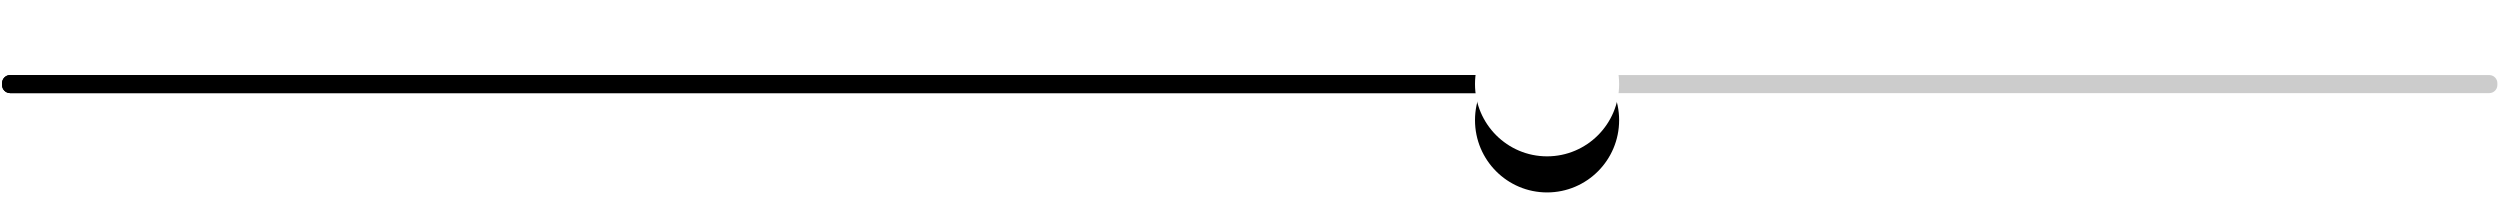 <svg width="279" height="23" viewBox="0 0 279 23" version="1.1" xmlns="http://www.w3.org/2000/svg" xmlns:xlink="http://www.w3.org/1999/xlink" xmlns:figma="http://www.figma.com/figma/ns">
<title>Volume</title>
<desc>Created using Figma</desc>
<g id="Canvas" transform="translate(-1275 -161)" figma:type="canvas">
<g id="Volume" style="mix-blend-mode:normal;" figma:type="frame">
<g id="Slider" style="mix-blend-mode:normal;" figma:type="frame">
<g id="Background" style="mix-blend-mode:normal;" opacity="0.2" figma:type="vector">
<use xlink:href="#path0_fill" transform="translate(1275.23 169.376)" style="mix-blend-mode:normal;"/>
</g>
<g id="Progress" style="mix-blend-mode:normal;" figma:type="frame">
<g id="Vector" style="mix-blend-mode:overlay;" figma:type="vector">
<use xlink:href="#path1_fill" transform="translate(1275.23 169.376)" style="mix-blend-mode:normal;"/>
</g>
<g id="Vector" style="mix-blend-mode:normal;" filter="url(#filter0_i)" figma:type="vector">
<use xlink:href="#path1_fill" transform="translate(1275.23 169.376)" style="mix-blend-mode:normal;"/>
</g>
</g>
<g id="Knob" style="mix-blend-mode:normal;" figma:type="frame">
<g id="Vector" style="mix-blend-mode:normal;" filter="url(#filter1_ddd)" figma:type="vector">
<use xlink:href="#path2_fill" transform="translate(1439.61 162.32)" style="mix-blend-mode:normal;"/>
</g>
<g id="Vector" style="mix-blend-mode:normal;" figma:type="vector">
<use xlink:href="#path2_fill" transform="translate(1439.61 162.32)" fill="#FFFFFF" style="mix-blend-mode:normal;"/>
</g>
</g>
</g>
</g>
</g>
<defs>
<filter id="filter0_i" filterUnits="userSpaceOnUse" x="1273" y="167" width="176" height="7" color-interpolation-filters="sRGB">
<feFlood flood-opacity="0" result="BackgroundImageFix"/>
<feBlend mode="normal" in="SourceGraphic" in2="BackgroundImageFix" result="shape"/>
<desc>type="innerShadow" x="0" y="0" size="2.01333" spread="0" color="1,1,1,0.2" blend="normal"</desc>
<feColorMatrix in="SourceAlpha" type="matrix" values="0 0 0 0 0 0 0 0 0 0 0 0 0 0 0 0 0 0 255 0" result="hardAlpha"/>
<feOffset dx="0" dy="0"/>
<feGaussianBlur stdDeviation="1.007"/>
<feComposite in2="hardAlpha" operator="arithmetic" k2="-1" k3="1"/>
<feColorMatrix type="matrix" values="0 0 0 0 1 0 0 0 0 1 0 0 0 0 1 0 0 0 0.2 0"/>
<feBlend mode="normal" in2="shape" result="effect1_innerShadow"/>
</filter>
<filter id="filter1_ddd" filterUnits="userSpaceOnUse" x="1437" y="161" width="21" height="23" color-interpolation-filters="sRGB">
<feFlood flood-opacity="0" result="BackgroundImageFix"/>
<desc>type="dropShadow" x="0" y="3.02" size="2.01333" spread="0" color="0,0,0,0.2" blend="normal"</desc>
<feColorMatrix in="SourceAlpha" type="matrix" values="0 0 0 0 0 0 0 0 0 0 0 0 0 0 0 0 0 0 255 0"/>
<feOffset dx="0" dy="3.02"/>
<feGaussianBlur stdDeviation="1.007"/>
<feColorMatrix type="matrix" values="0 0 0 0 0 0 0 0 0 0 0 0 0 0 0 0 0 0 0.2 0"/>
<feBlend mode="normal" in2="BackgroundImageFix" result="effect1_dropShadow"/>
<desc>type="dropShadow" x="0" y="0" size="1.00667" spread="0" color="0,0,0,0.28" blend="normal"</desc>
<feColorMatrix in="SourceAlpha" type="matrix" values="0 0 0 0 0 0 0 0 0 0 0 0 0 0 0 0 0 0 255 0"/>
<feOffset dx="0" dy="0"/>
<feGaussianBlur stdDeviation="0.503"/>
<feColorMatrix type="matrix" values="0 0 0 0 0 0 0 0 0 0 0 0 0 0 0 0 0 0 0.28 0"/>
<feBlend mode="normal" in2="effect1_dropShadow" result="effect2_dropShadow"/>
<desc>type="dropShadow" x="0" y="1.00667" size="1.00667" spread="0" color="0,0,0,0.02" blend="normal"</desc>
<feColorMatrix in="SourceAlpha" type="matrix" values="0 0 0 0 0 0 0 0 0 0 0 0 0 0 0 0 0 0 255 0"/>
<feOffset dx="0" dy="1.007"/>
<feGaussianBlur stdDeviation="0.503"/>
<feColorMatrix type="matrix" values="0 0 0 0 0 0 0 0 0 0 0 0 0 0 0 0 0 0 0.02 0"/>
<feBlend mode="normal" in2="effect2_dropShadow" result="effect3_dropShadow"/>
<feBlend mode="normal" in="SourceGraphic" in2="effect3_dropShadow" result="shape"/>
</filter>
<path id="path0_fill" d="M 277.573 0L 0.905 0C 0.405 0 0 0.406 0 0.907L 0 1.109C 0 1.61 0.405 2.016 0.905 2.016L 277.573 2.016C 278.072 2.016 278.477 1.61 278.477 1.109L 278.477 0.907C 278.477 0.406 278.072 0 277.573 0Z"/>
<path id="path1_fill" d="M 170.002 0L 0.905 0C 0.405 0 0 0.406 0 0.907L 0 1.109C 0 1.61 0.405 2.016 0.905 2.016L 170.002 2.016C 170.502 2.016 170.907 1.61 170.907 1.109L 170.907 0.907C 170.907 0.406 170.502 0 170.002 0Z"/>
<path id="path2_fill" d="M 8.043 16.128C 12.485 16.128 16.085 12.518 16.085 8.064C 16.085 3.61 12.485 0 8.043 0C 3.601 0 0 3.61 0 8.064C 0 12.518 3.601 16.128 8.043 16.128Z"/>
</defs>
</svg>
